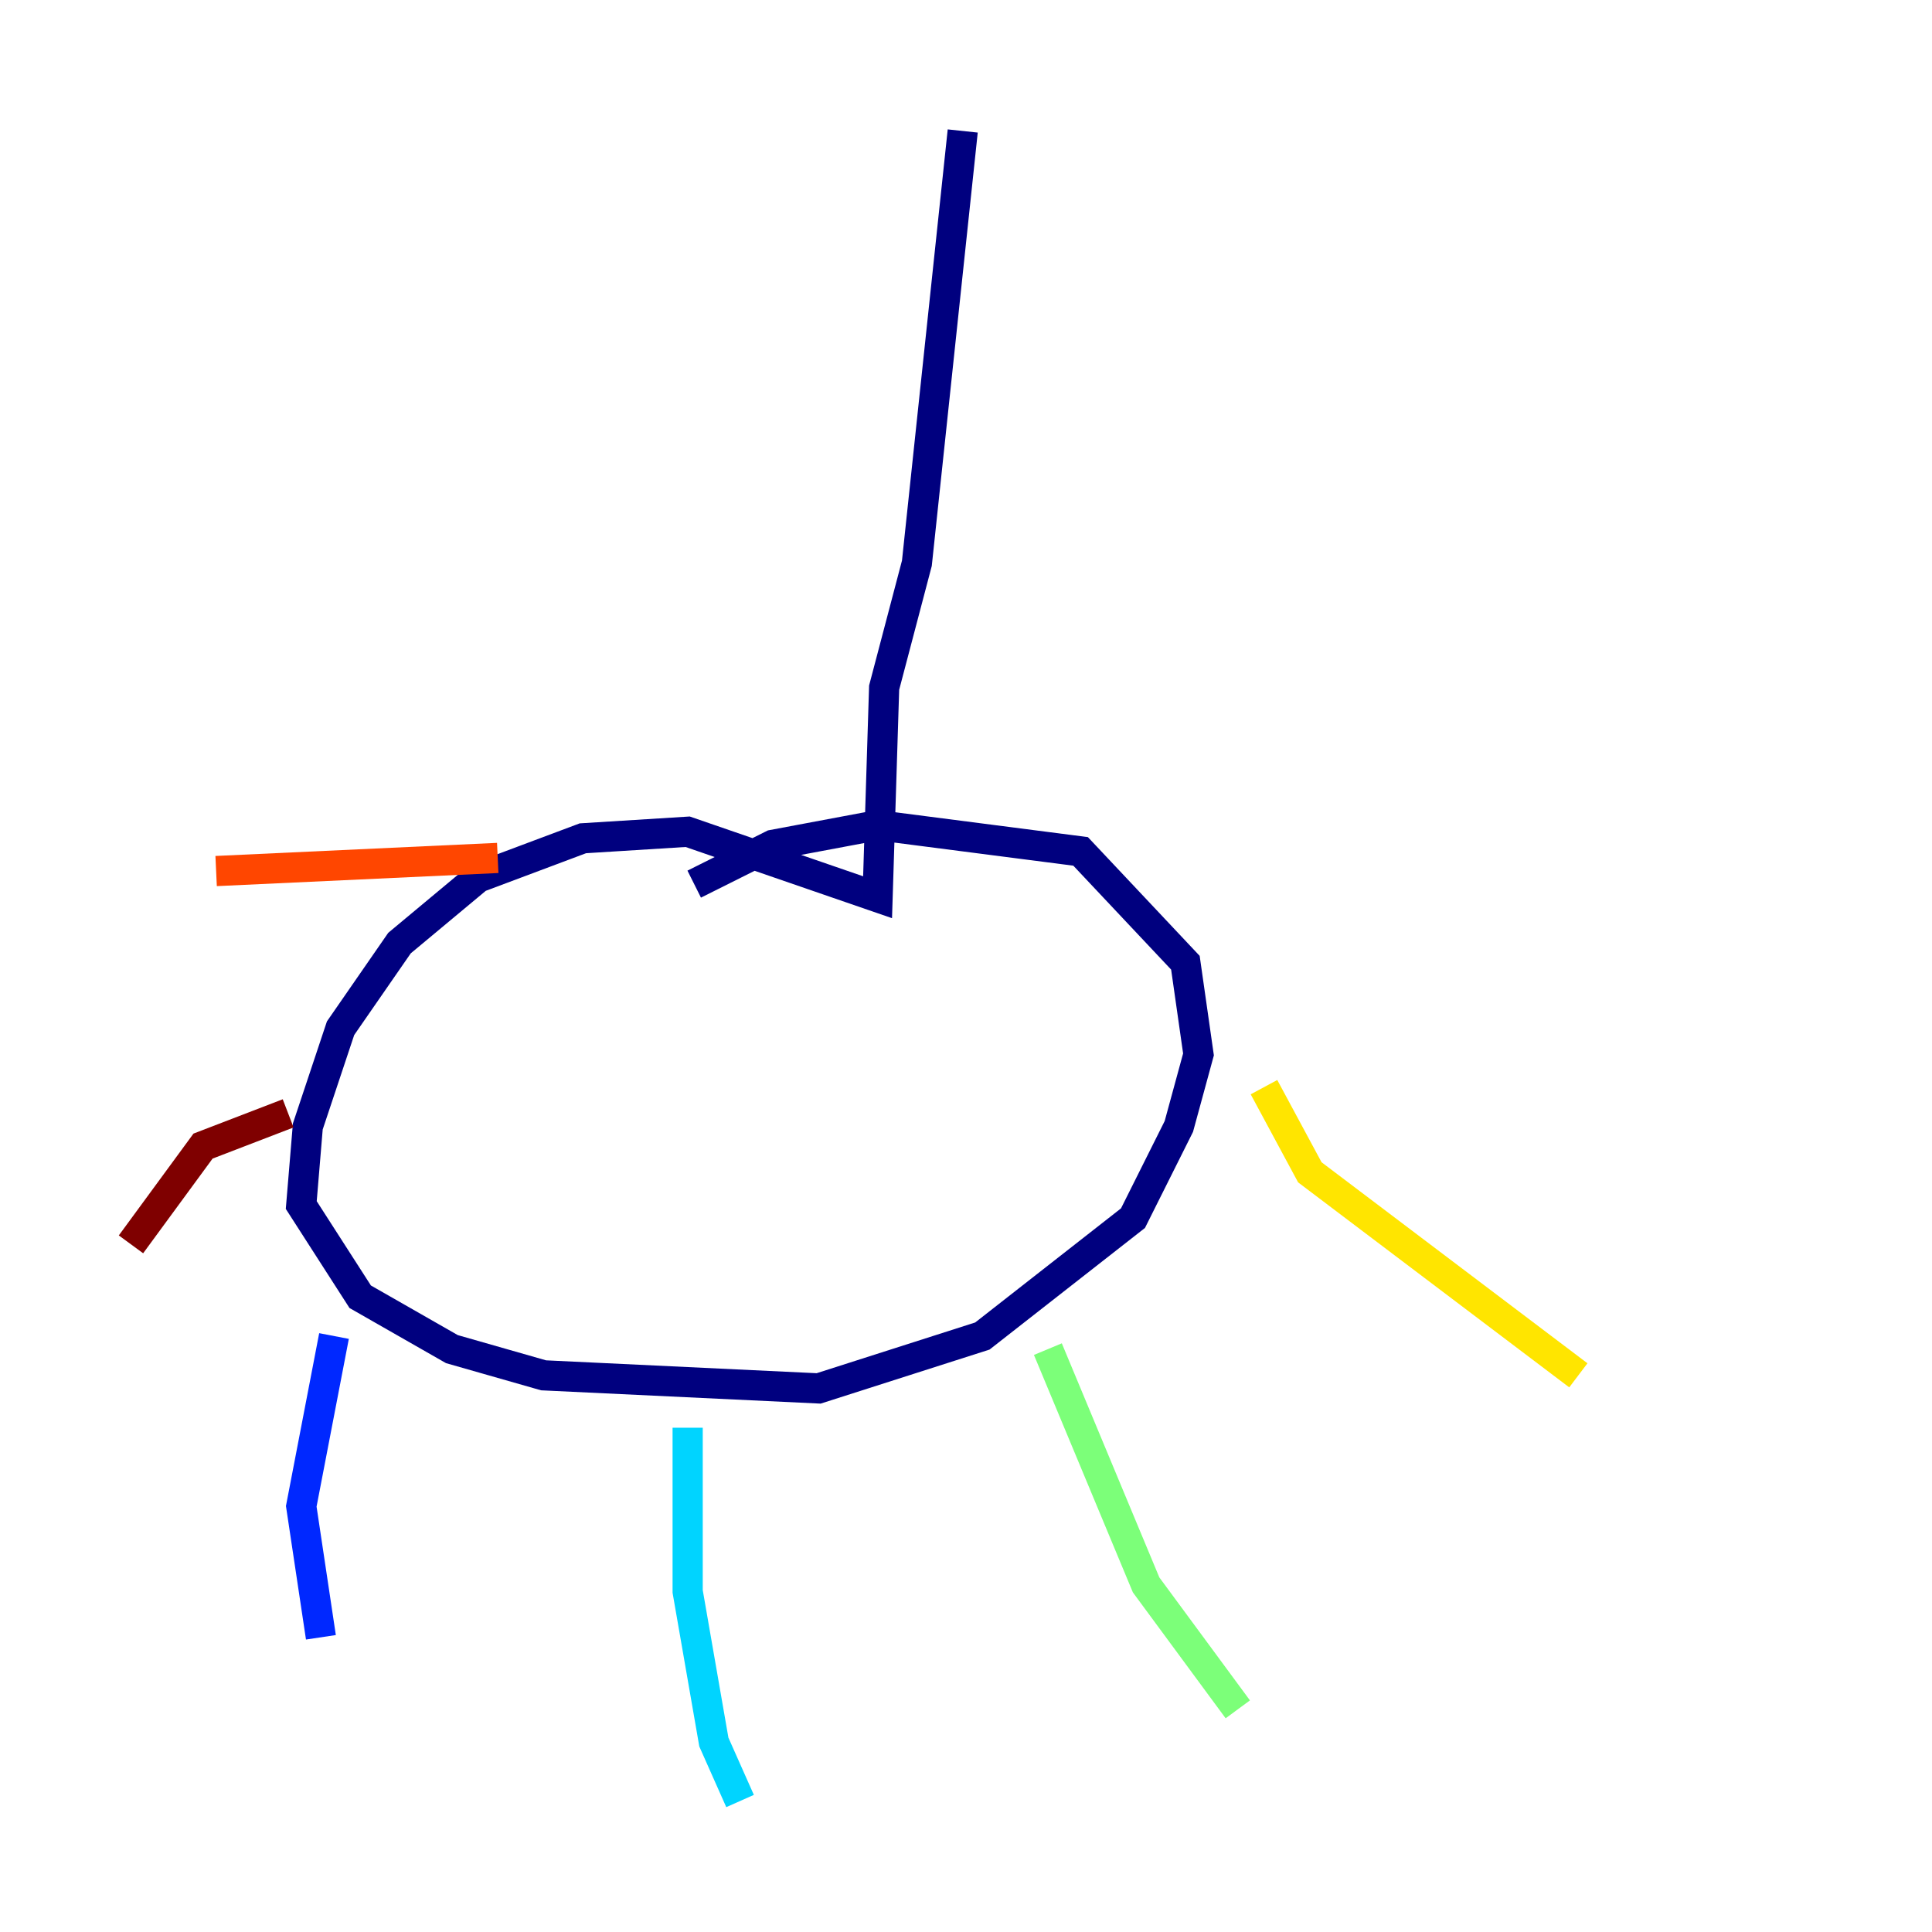 <?xml version="1.0" encoding="utf-8" ?>
<svg baseProfile="tiny" height="128" version="1.2" viewBox="0,0,128,128" width="128" xmlns="http://www.w3.org/2000/svg" xmlns:ev="http://www.w3.org/2001/xml-events" xmlns:xlink="http://www.w3.org/1999/xlink"><defs /><polyline fill="none" points="63.783,8.678 60.746,37.315 58.576,45.559 58.142,59.444 45.559,55.105 38.617,55.539 31.675,58.142 26.468,62.481 22.563,68.122 20.393,74.63 19.959,79.837 23.864,85.912 29.939,89.383 36.014,91.119 54.237,91.986 65.085,88.515 75.064,80.705 78.102,74.63 79.403,69.858 78.536,63.783 71.593,56.407 58.142,54.671 51.2,55.973 45.993,58.576" stroke="#00007f" stroke-width="2" /><polyline fill="none" points="22.129,88.515 19.959,99.797 21.261,108.475" stroke="#0028ff" stroke-width="2" /><polyline fill="none" points="45.559,94.59 45.559,105.437 47.295,115.417 49.031,119.322" stroke="#00d4ff" stroke-width="2" /><polyline fill="none" points="69.424,89.383 75.932,105.003 82.007,113.248" stroke="#7cff79" stroke-width="2" /><polyline fill="none" points="83.742,72.027 86.78,77.668 104.57,91.119" stroke="#ffe500" stroke-width="2" /><polyline fill="none" points="32.976,56.841 14.319,57.709" stroke="#ff4600" stroke-width="2" /><polyline fill="none" points="19.091,73.763 13.451,75.932 8.678,82.441" stroke="#7f0000" stroke-width="2" /></svg>